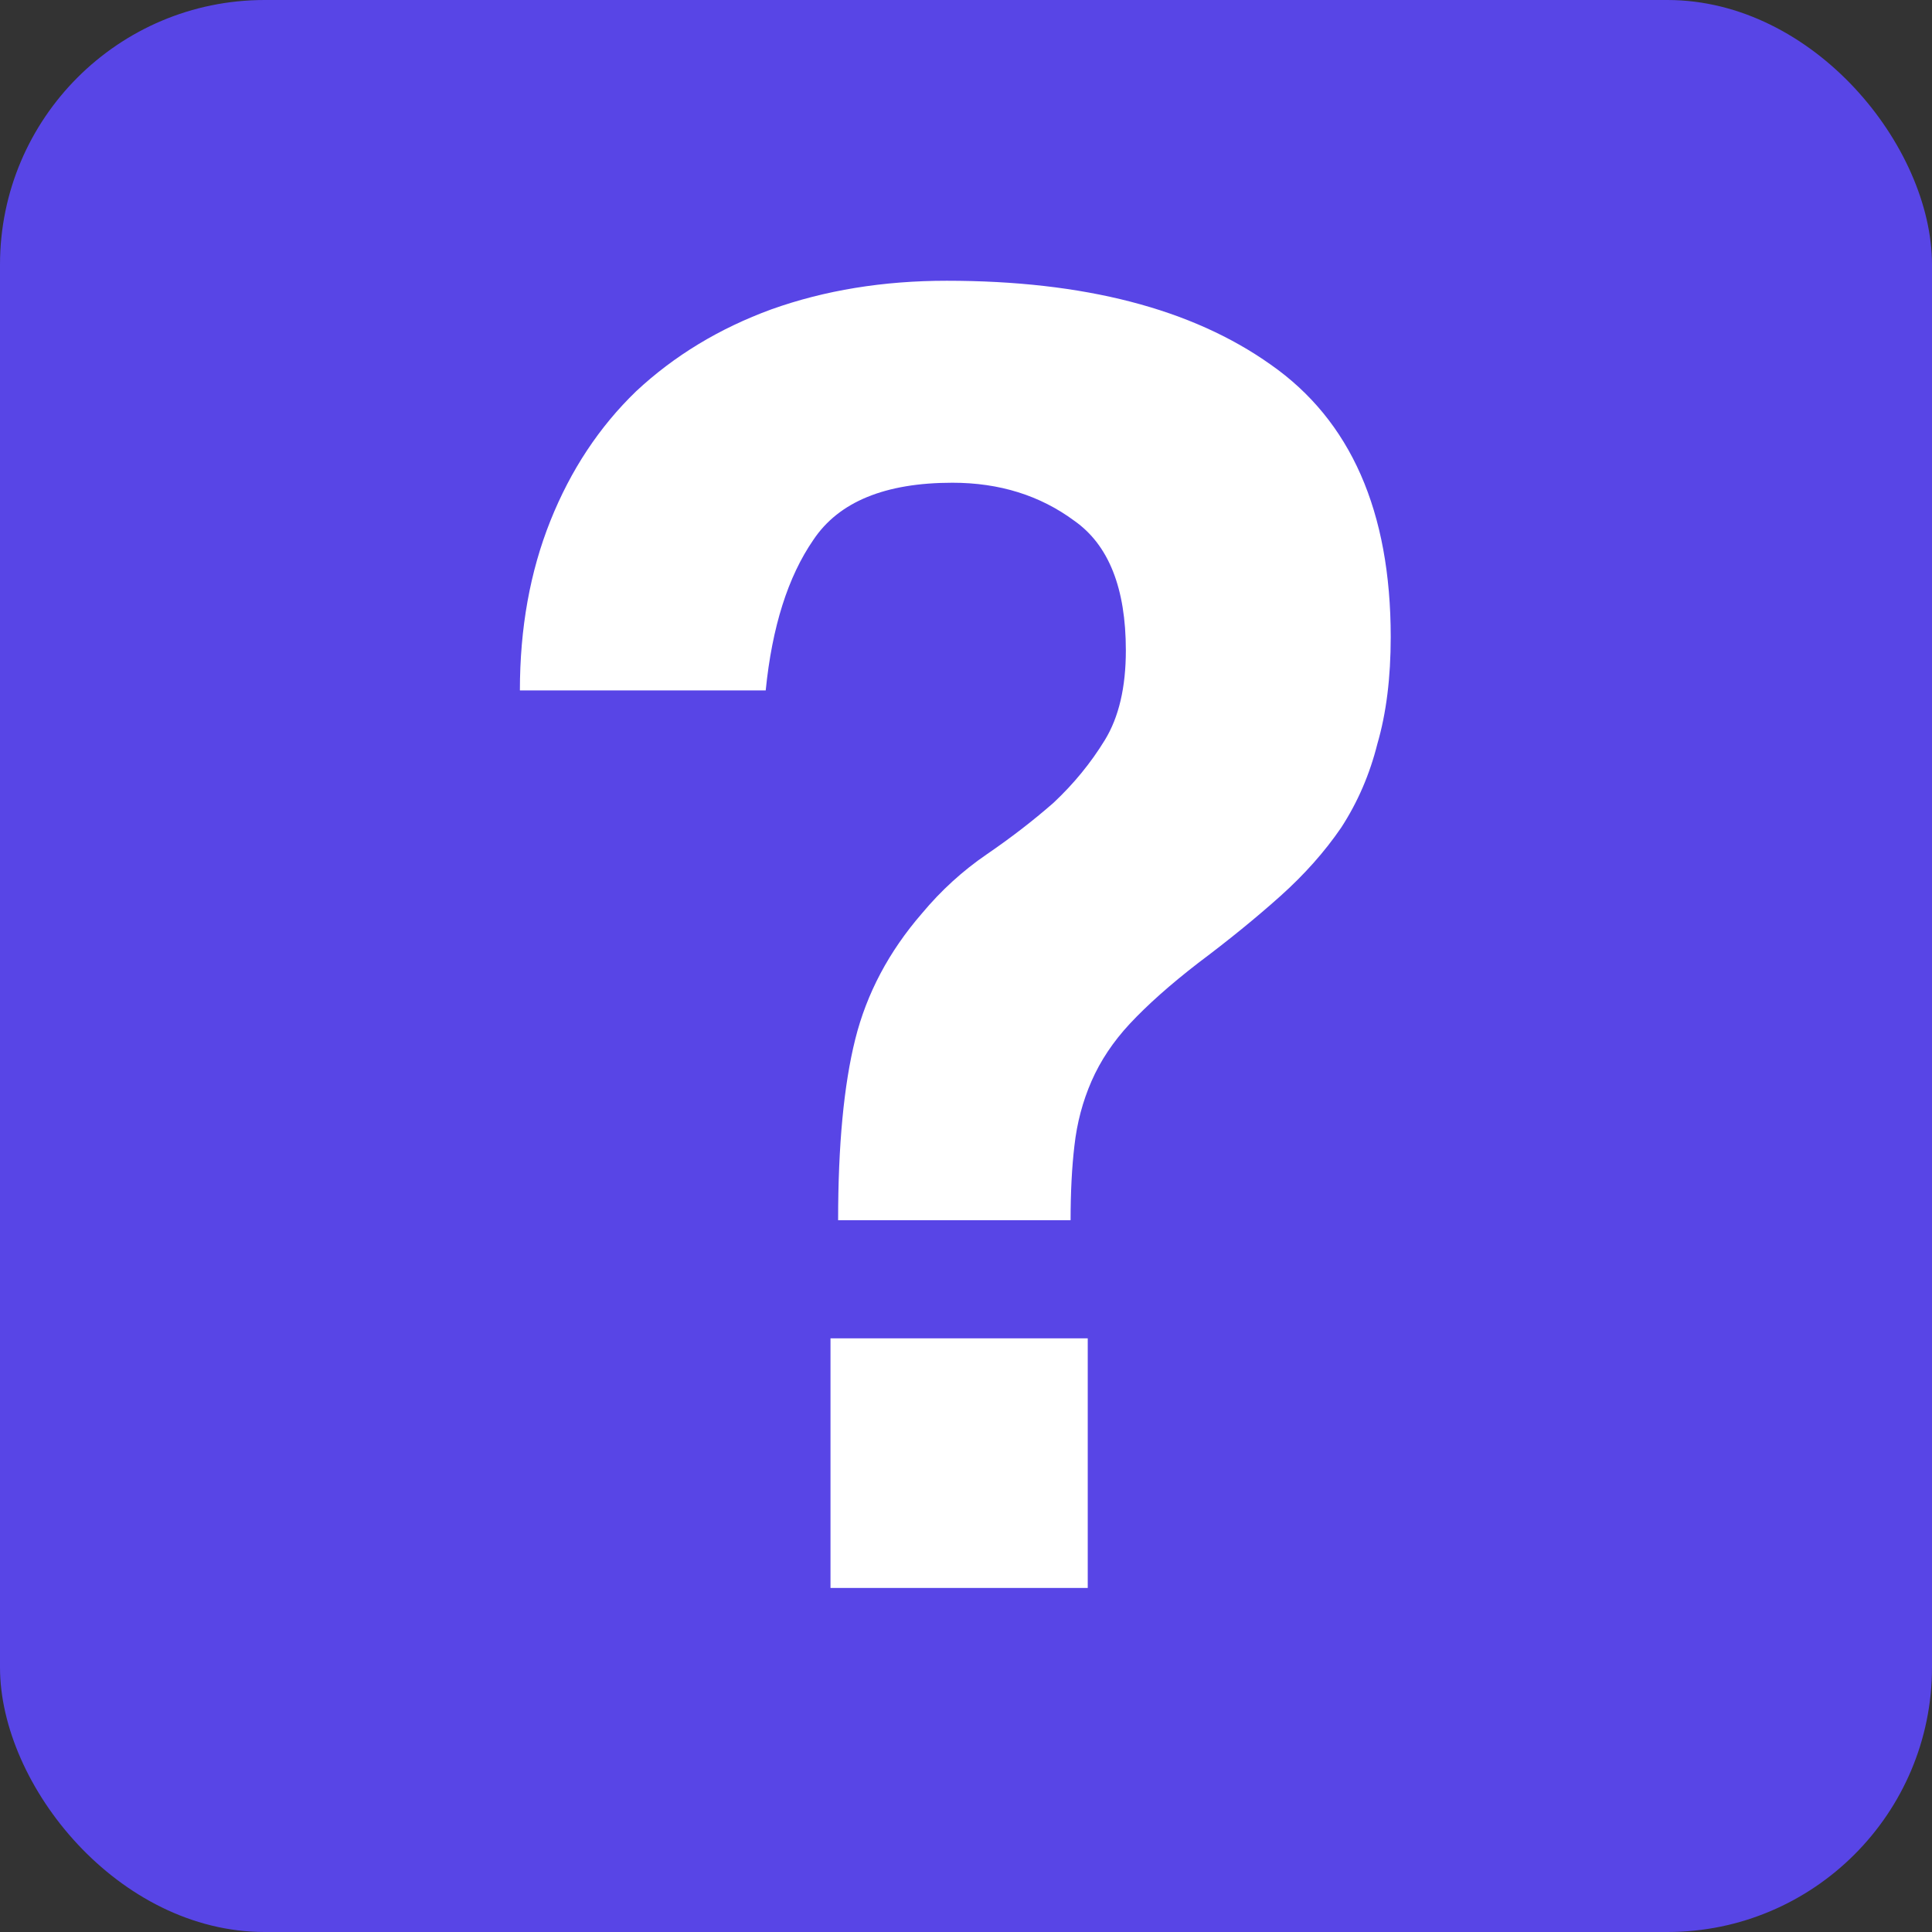 <svg width="73" height="73" viewBox="0 0 73 73" fill="none" xmlns="http://www.w3.org/2000/svg">
<rect x="0" y="0" width="73" height="73" fill="#333333" stroke="none"/>
<rect width="73" height="73" rx="10" fill="#5845E6"/>
<path d="M31.38 60V50.568H41.1V60H31.38ZM31.668 46.104C31.668 43.272 31.884 40.992 32.316 39.264C32.748 37.536 33.588 35.952 34.836 34.512C35.556 33.648 36.372 32.904 37.284 32.28C38.196 31.656 39.036 31.008 39.804 30.336C40.572 29.616 41.22 28.824 41.748 27.96C42.276 27.096 42.54 25.968 42.54 24.576C42.54 22.224 41.892 20.592 40.596 19.68C39.3 18.72 37.764 18.24 35.988 18.24C33.444 18.24 31.692 18.96 30.732 20.4C29.772 21.792 29.172 23.688 28.932 26.088H19.644C19.644 23.736 20.028 21.6 20.796 19.68C21.564 17.76 22.644 16.128 24.036 14.784C25.476 13.44 27.18 12.408 29.148 11.688C31.164 10.968 33.372 10.608 35.772 10.608C40.956 10.608 45.036 11.664 48.012 13.776C51.036 15.888 52.548 19.32 52.548 24.072C52.548 25.608 52.38 26.952 52.044 28.104C51.756 29.256 51.3 30.312 50.676 31.272C50.052 32.184 49.284 33.048 48.372 33.864C47.46 34.68 46.428 35.52 45.276 36.384C44.22 37.2 43.356 37.968 42.684 38.688C42.06 39.36 41.58 40.08 41.244 40.848C40.908 41.616 40.692 42.432 40.596 43.296C40.5 44.112 40.452 45.048 40.452 46.104H31.668Z" fill="white"/>
</svg>
